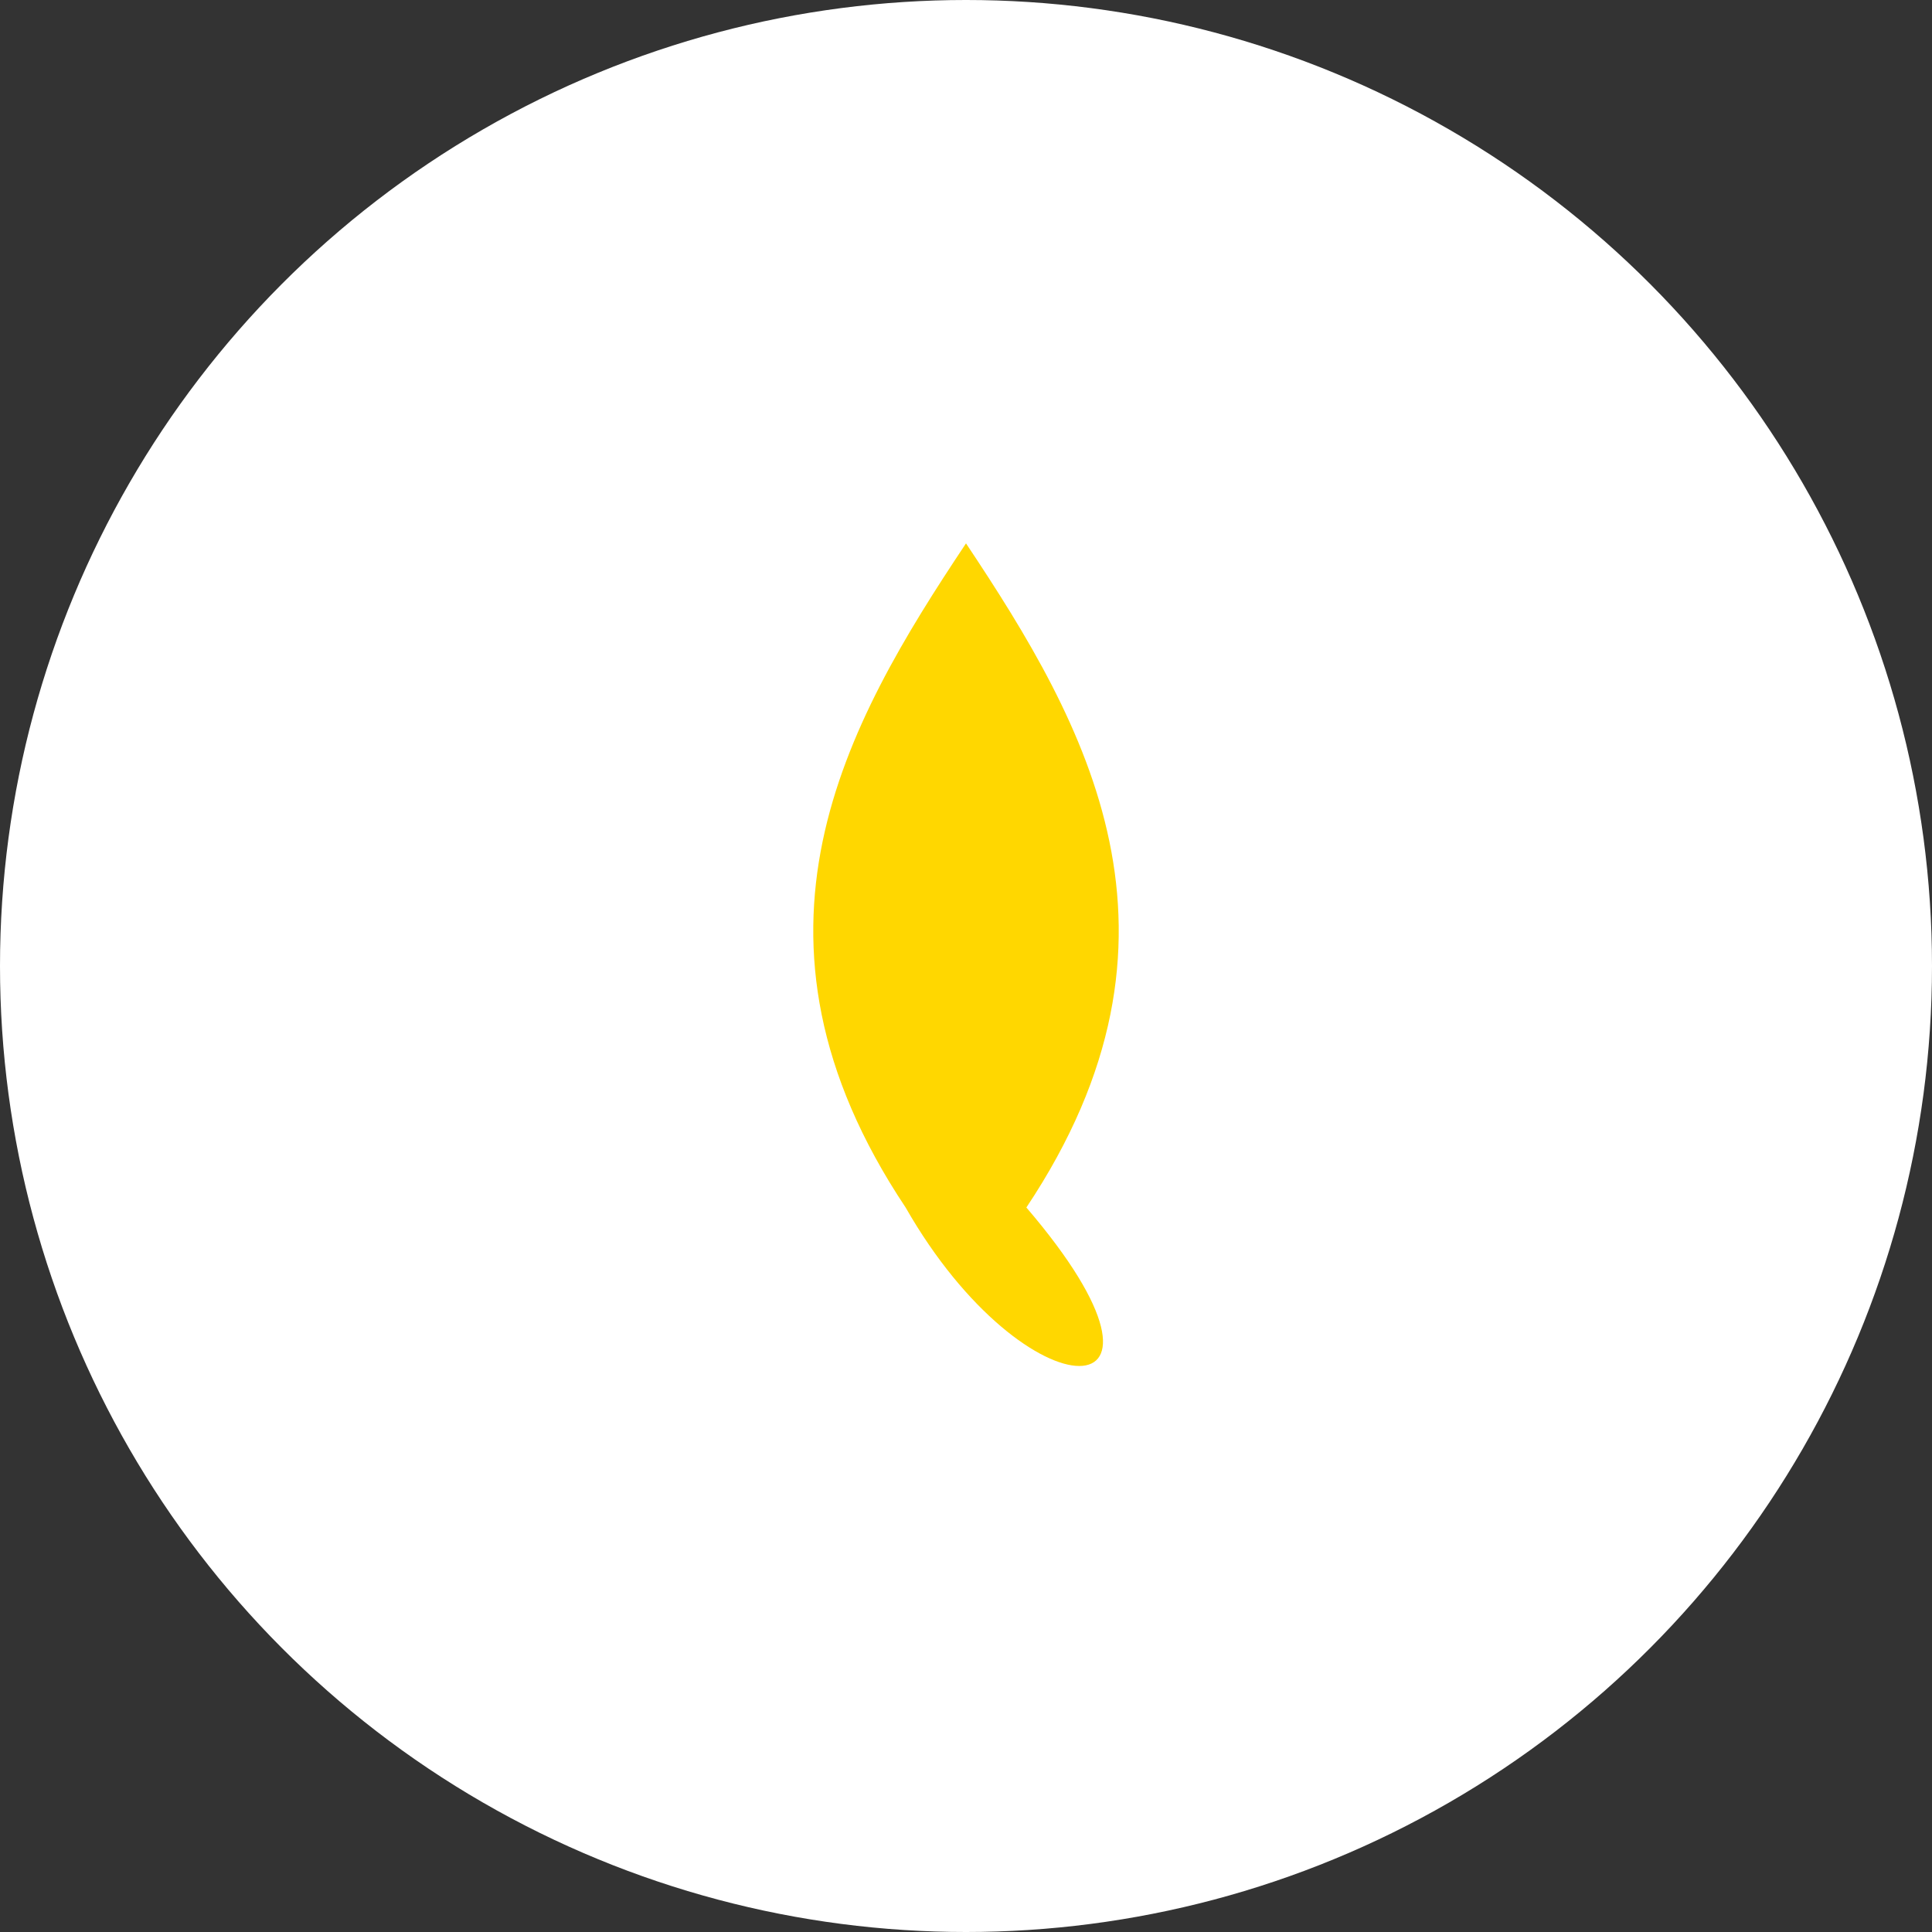 <svg
        width="64"
        height="64"
        viewBox="0 0 64 64"
        fill="none"
        xmlns="http://www.w3.org/2000/svg"
>
    <rect x="0" y="0" width="64" height="64" fill="#333333" stroke="none"/>
    <!-- White circle background (the "milk sea") -->
    <circle cx="32" cy="32" r="32" fill="#FFFFFF" />

    <!-- Stylized golden droplet -->
    <path
            d="M32 18
       C28 24, 24 31, 30 40
       C34 47, 40 47, 34 40
       C40 31, 36 24, 32 18
       Z"
            fill="#FFD700"
    />
</svg>